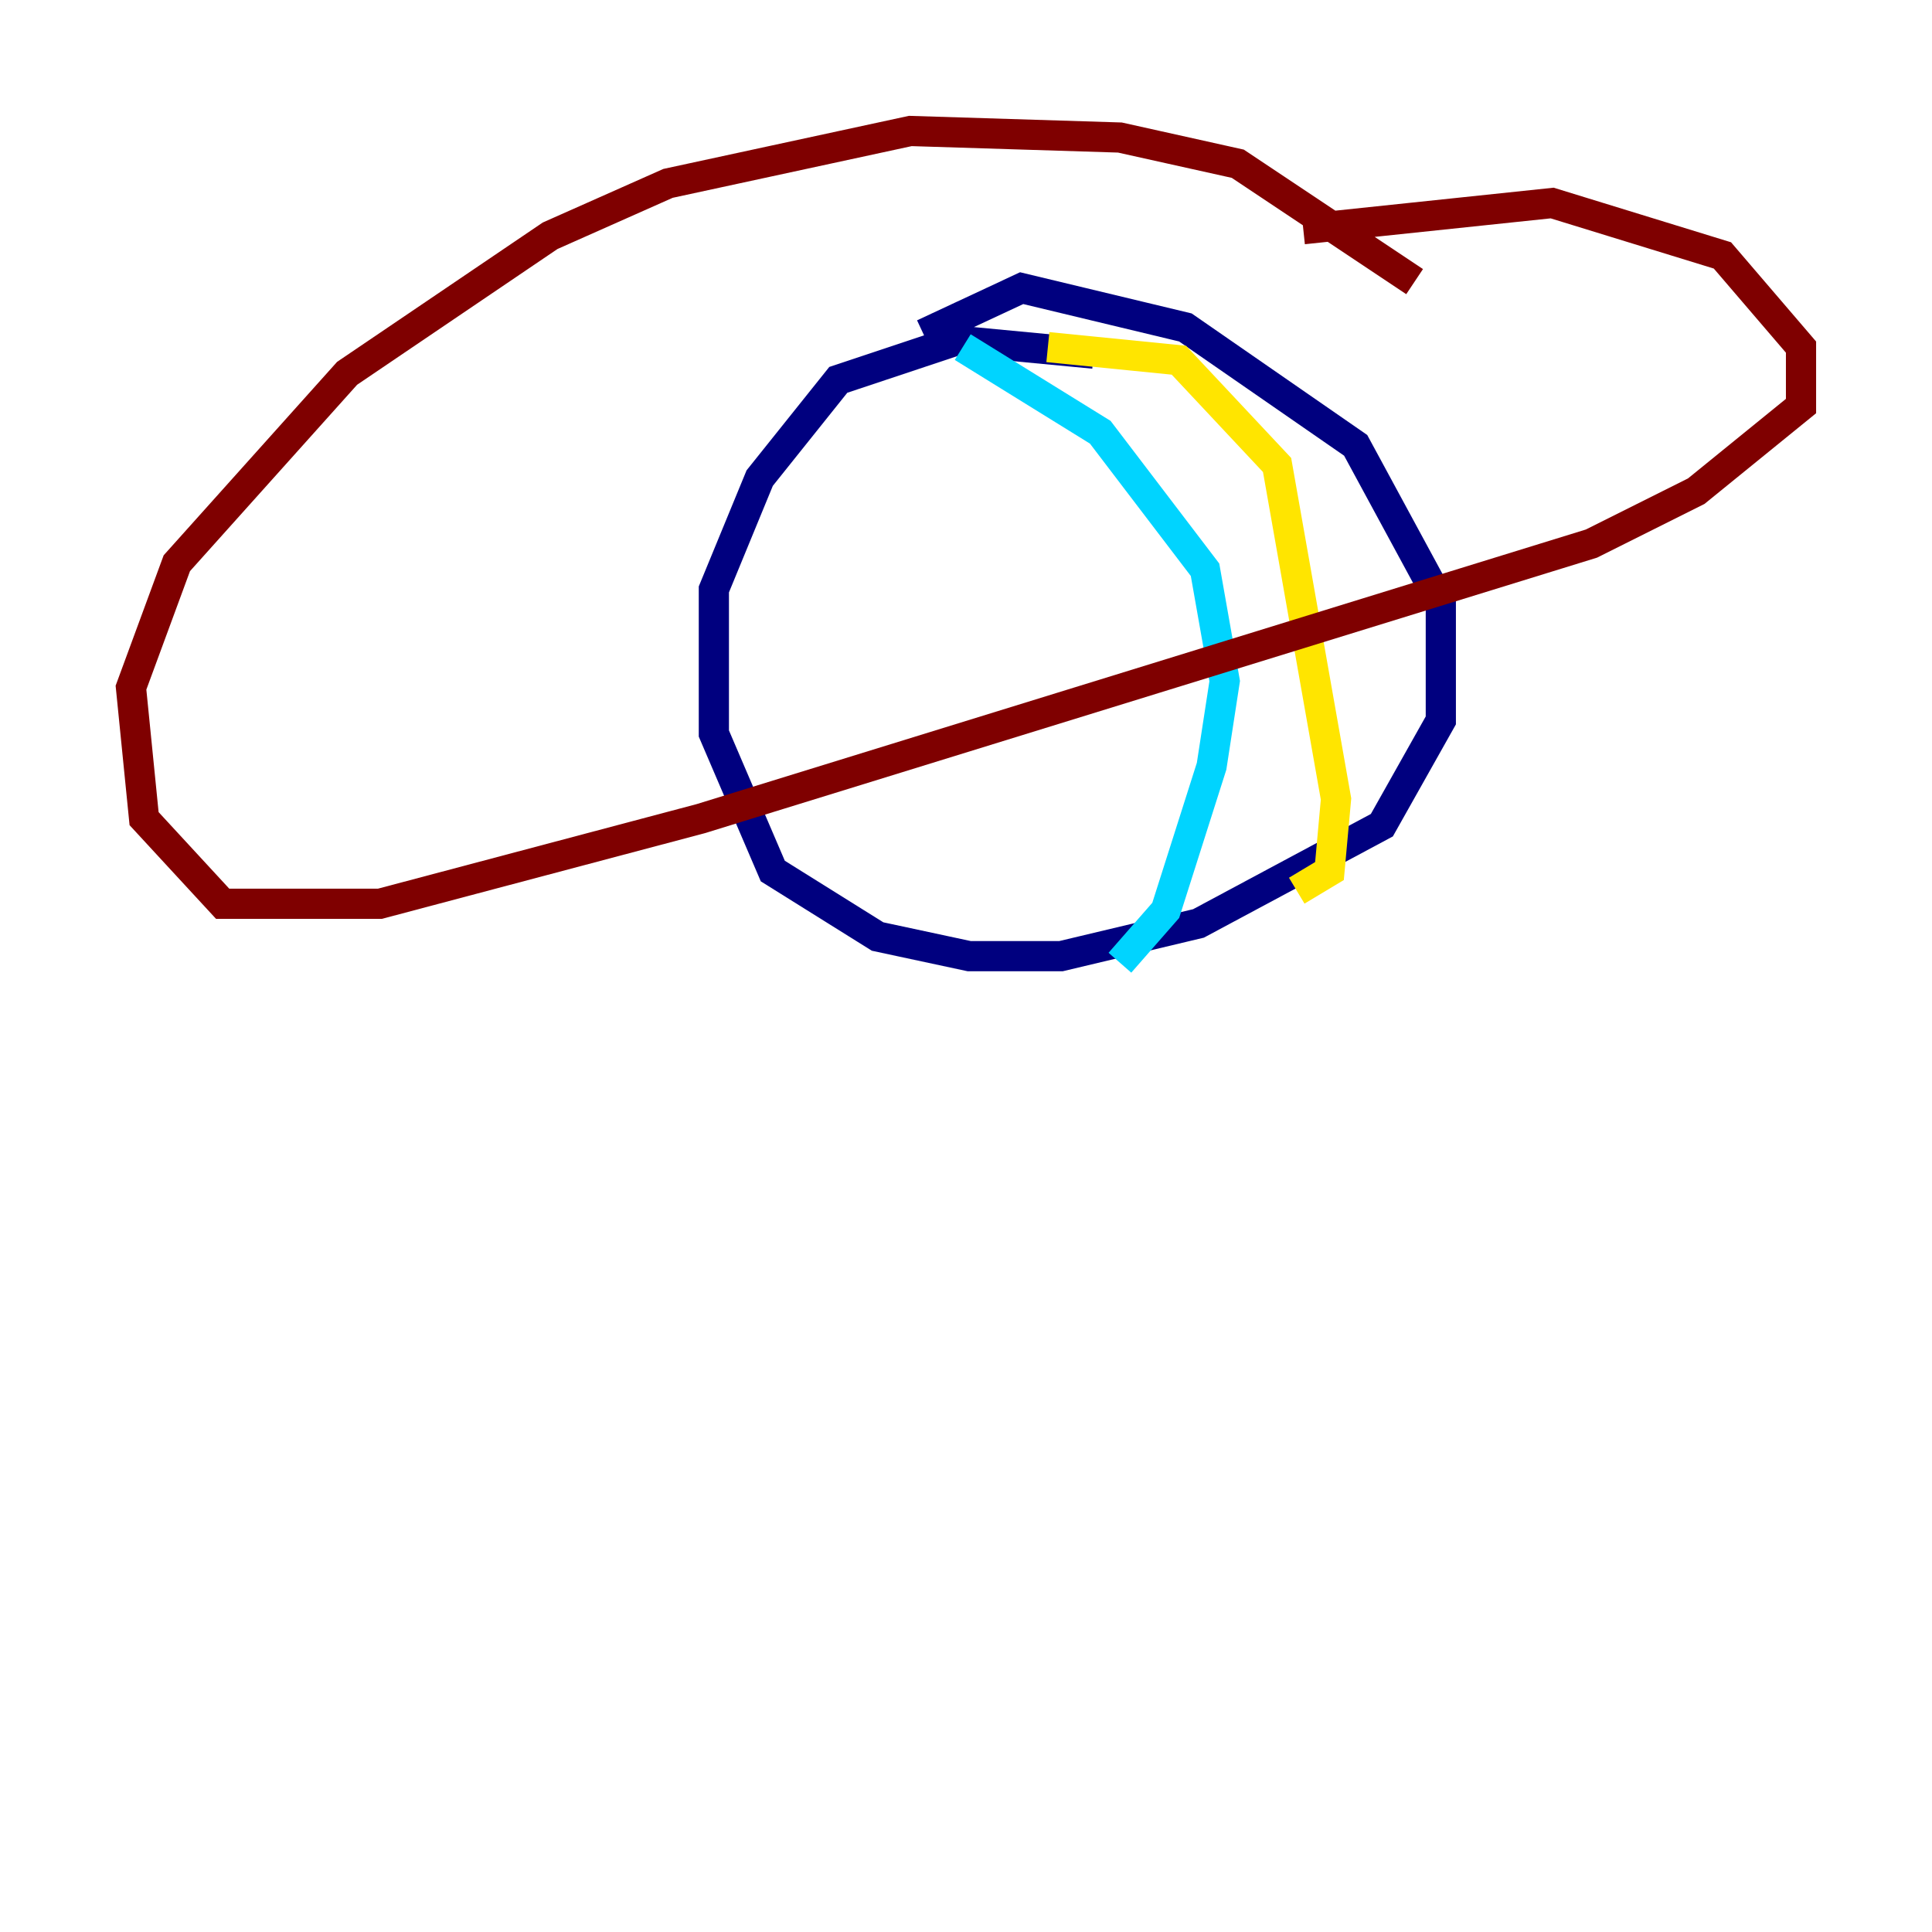 <?xml version="1.0" encoding="utf-8" ?>
<svg baseProfile="tiny" height="128" version="1.2" viewBox="0,0,128,128" width="128" xmlns="http://www.w3.org/2000/svg" xmlns:ev="http://www.w3.org/2001/xml-events" xmlns:xlink="http://www.w3.org/1999/xlink"><defs /><polyline fill="none" points="72.461,23.43 63.349,22.563 55.539,25.166 50.332,31.675 47.295,39.051 47.295,48.597 51.2,57.709 58.142,62.047 64.217,63.349 70.291,63.349 79.403,61.18 91.552,54.671 95.458,47.729 95.458,39.919 89.817,29.505 78.536,21.695 67.688,19.091 61.18,22.129" stroke="#00007f" stroke-width="2" /><polyline fill="none" points="63.783,22.997 72.895,28.637 79.837,37.749 81.139,45.125 80.271,50.766 77.234,60.312 74.197,63.783" stroke="#00d4ff" stroke-width="2" /><polyline fill="none" points="69.424,22.997 78.102,23.864 84.61,30.807 88.515,52.936 88.081,57.709 85.912,59.01" stroke="#ffe500" stroke-width="2" /><polyline fill="none" points="93.722,18.658 82.007,10.848 74.197,9.112 60.312,8.678 44.258,12.149 36.447,15.62 22.997,24.732 11.715,37.315 8.678,45.559 9.546,54.237 14.752,59.878 25.166,59.878 46.427,54.237 105.437,36.014 112.38,32.542 119.322,26.902 119.322,22.997 114.115,16.922 102.834,13.451 86.346,15.186" stroke="#7f0000" stroke-width="2" /></svg>